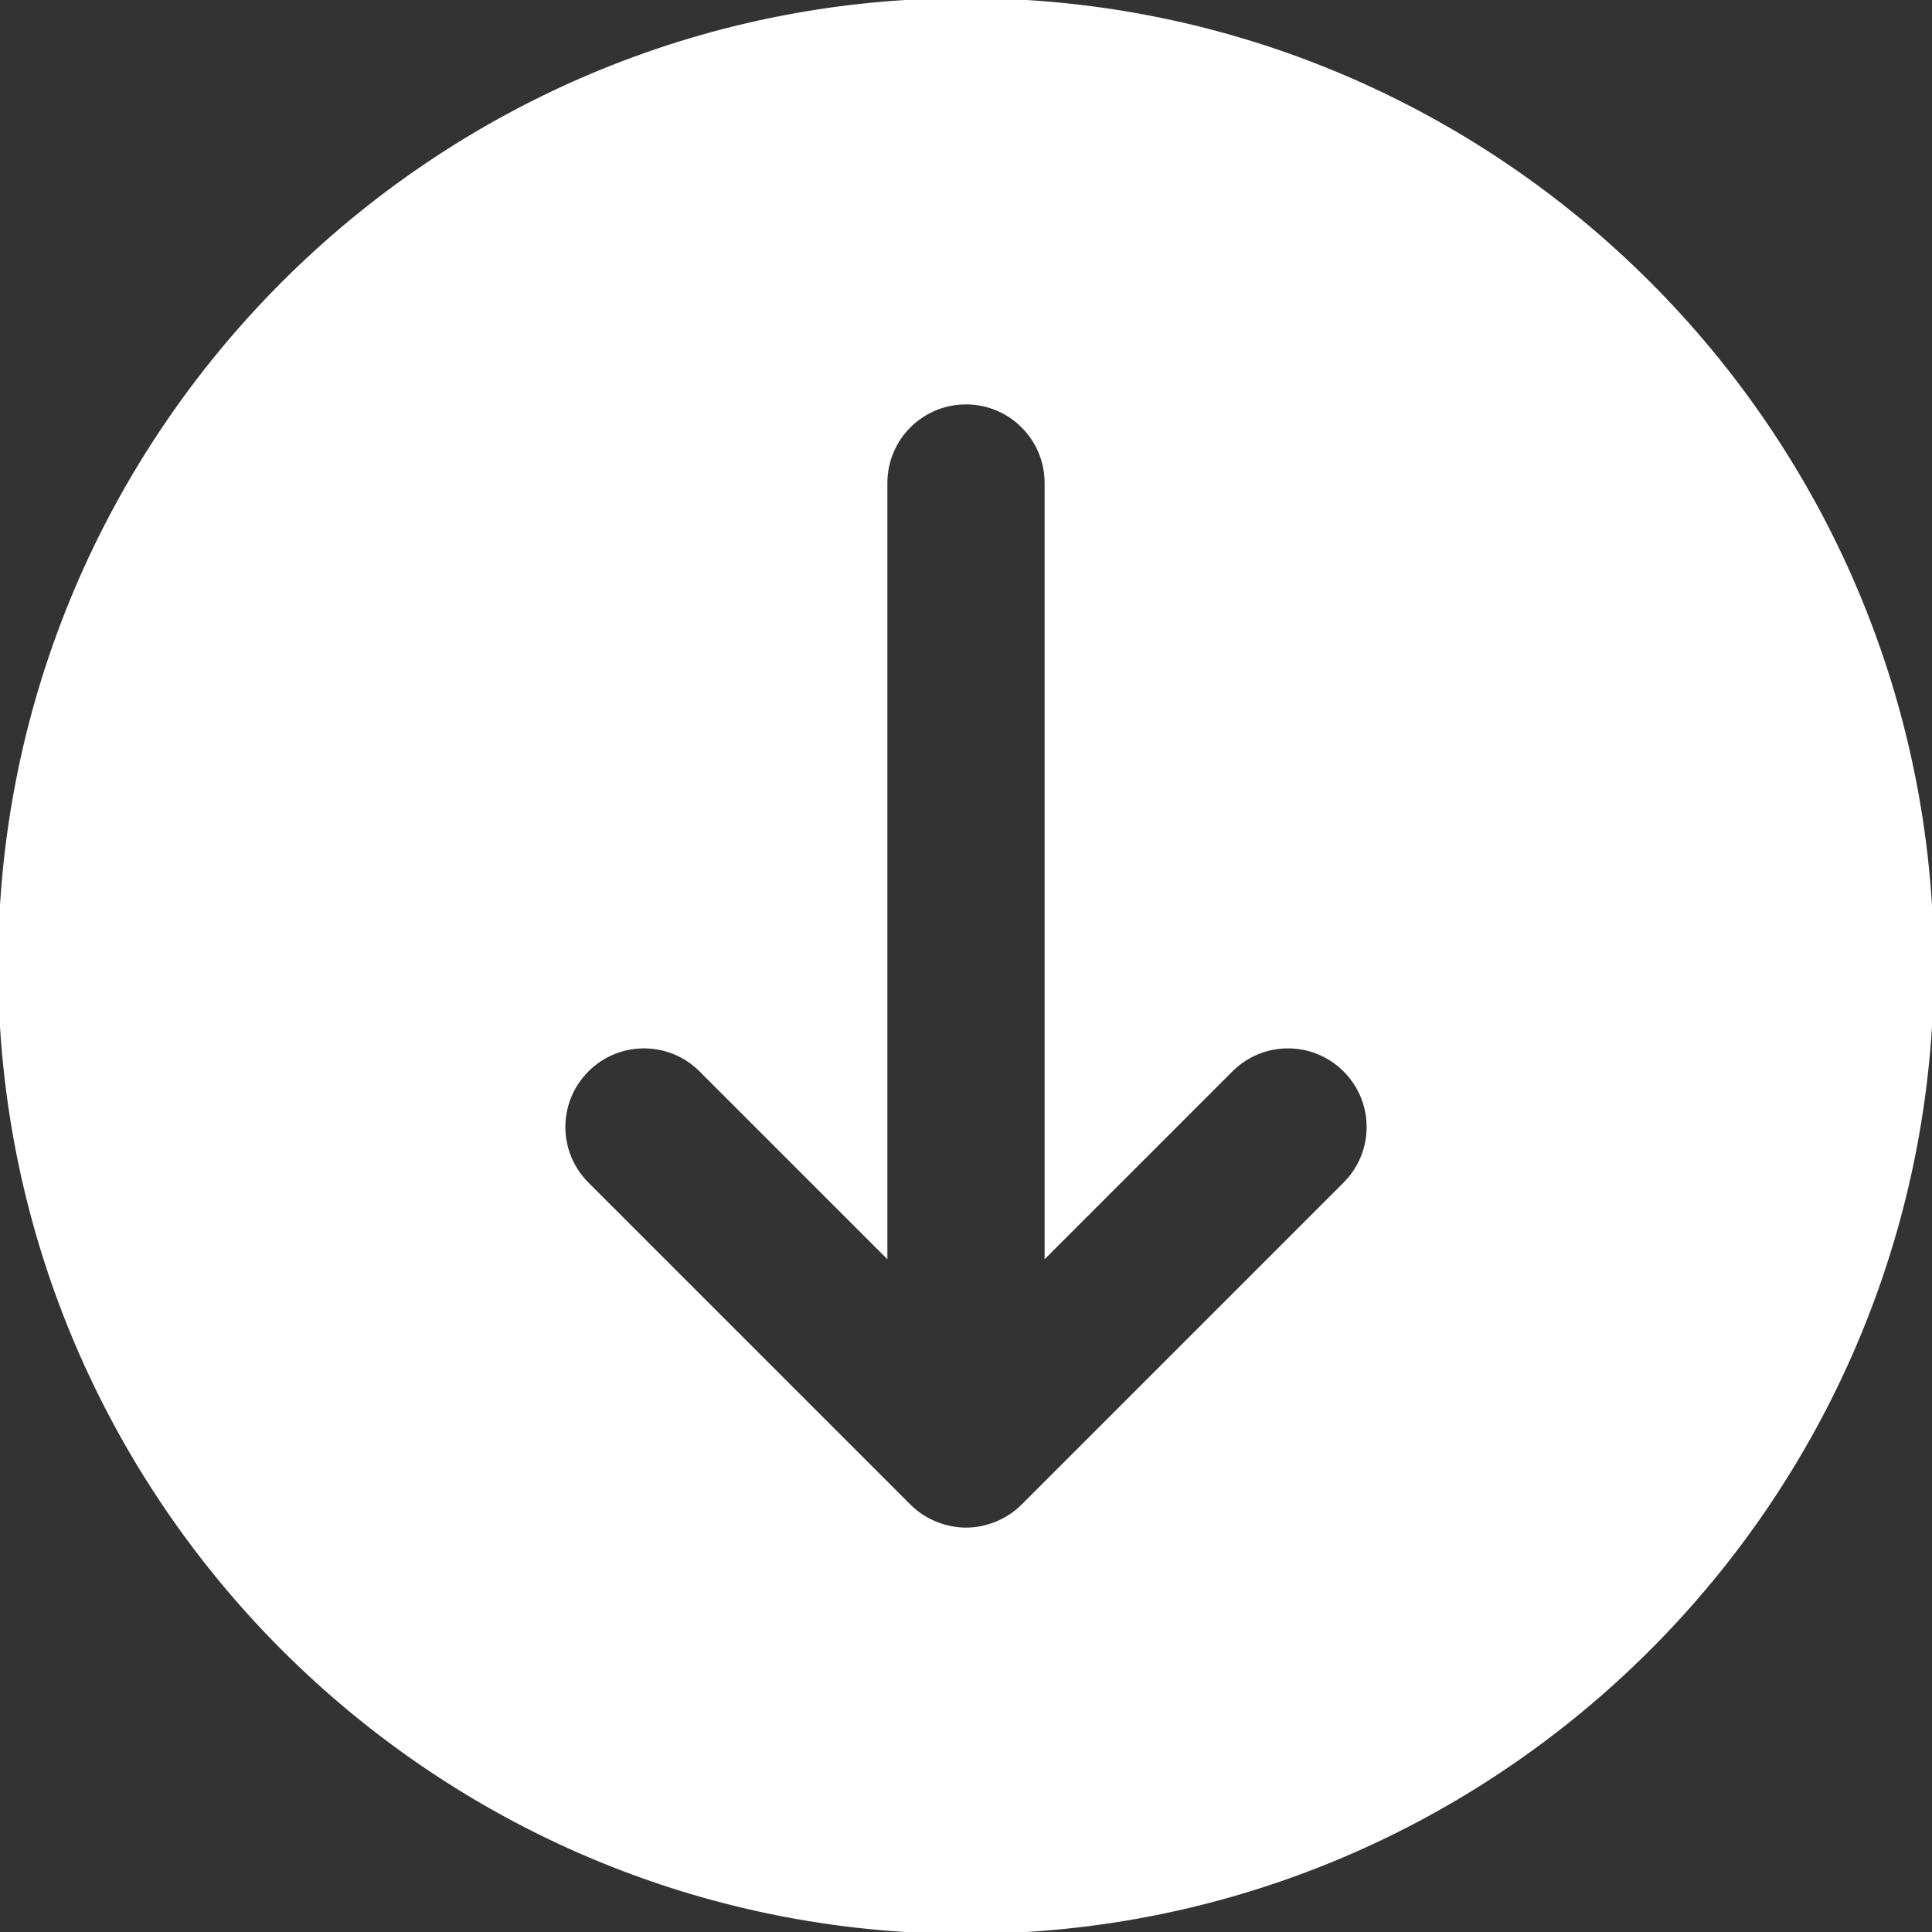 <!DOCTYPE svg PUBLIC "-//W3C//DTD SVG 1.1//EN" "http://www.w3.org/Graphics/SVG/1.1/DTD/svg11.dtd">
<!-- Uploaded to: SVG Repo, www.svgrepo.com, Transformed by: SVG Repo Mixer Tools -->
<svg fill="#ffffff" height="800px" width="800px" version="1.1" id="Layer_1" xmlns="http://www.w3.org/2000/svg" xmlns:xlink="http://www.w3.org/1999/xlink" viewBox="0 0 512 512" xml:space="preserve" stroke="#ffffff">
<rect x="0" y="0" width="512" height="512" fill="#333333" stroke="none"/>
<g id="SVGRepo_bgCarrier" stroke-width="0"/>
<g id="SVGRepo_tracerCarrier" stroke-linecap="round" stroke-linejoin="round"/>
<g id="SVGRepo_iconCarrier"> <g> <g> <path d="M256,0C114.837,0,0,114.837,0,256s114.837,256,256,256s256-114.837,256-256S397.163,0,256,0z M356.416,313.749 l-85.312,85.312c-1.963,1.984-4.331,3.541-6.955,4.629c-2.603,1.067-5.376,1.643-8.149,1.643c-2.773,0-5.547-0.576-8.149-1.643 c-2.624-1.088-4.992-2.645-6.955-4.629l-85.312-85.312c-8.341-8.341-8.341-21.824,0-30.165s21.824-8.341,30.165,0l48.917,48.917 V128c0-11.776,9.536-21.333,21.333-21.333s21.333,9.557,21.333,21.333v204.501l48.917-48.917c8.341-8.341,21.824-8.341,30.165,0 C364.757,291.925,364.757,305.408,356.416,313.749z"/> </g> </g> </g>
</svg>